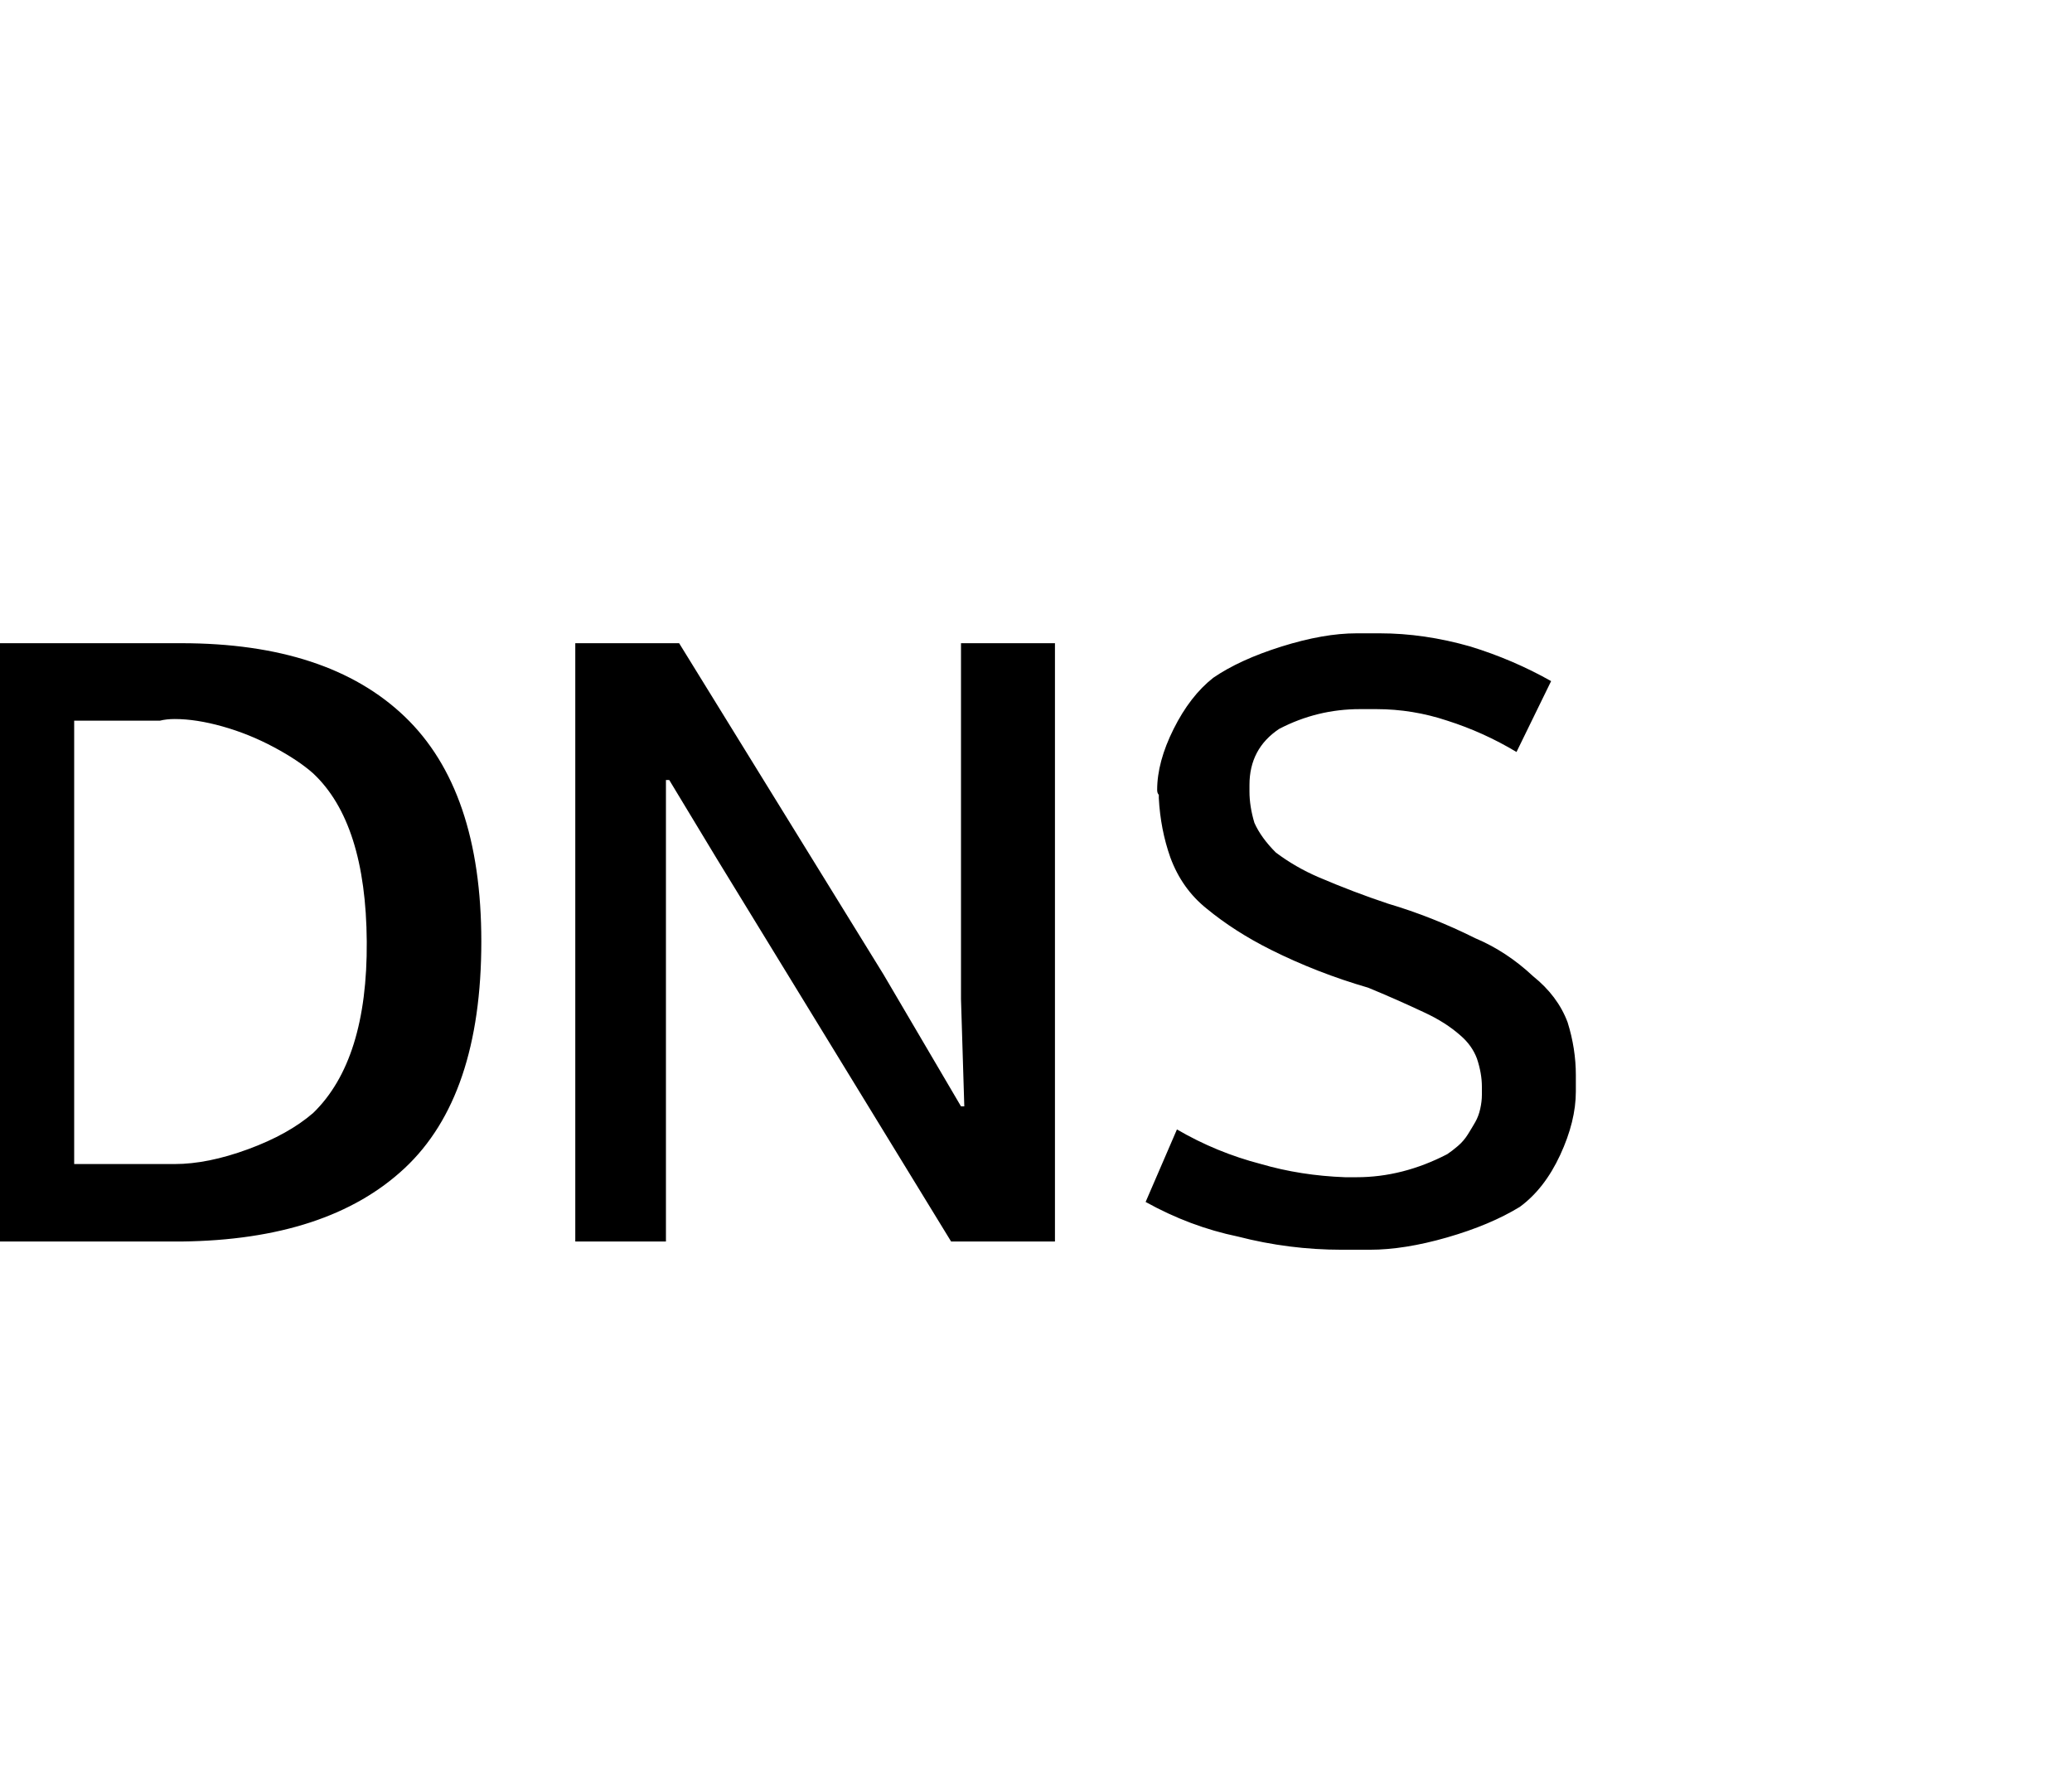 <svg viewBox="0 0 1257 1074.237" xmlns="http://www.w3.org/2000/svg"><path d="M292 571.237q0 94-46.5 137.5t-135.5 44.5H0v-363h110q89 0 135.5 44.5t46.5 136.5zm-247-134v269h61q20 0 44.5-9t39.5-22q33-32 32.5-104t-32.5-102q-9-8-24-16t-31-12.5q-16-4.5-29-4.5-5 0-9 1H45zm595-47v363h-63l-142-232-29-48h-2v280h-55v-363h63l124 201 47 80h2l-2-65v-216h57zm259 271v-2q0-8-3-17-3-8-10-14-9-8-22-14-17-8-34-15-31-9-59-23-22-11-39-25-15-12-22-31-6-17-7-36v-2q-1-1-1-3 0-17 10-37t24-31q16-11 41.5-19t45.5-8h14q27 0 55 8 26 8 49 21l-21 43q-20-12-42-19-21-7-43-7h-10q-26 0-49 12-18 12-18 34v4q0 9 3 19 4 9 13 18 12 9 26 15 21 9 42 16 27 8 53 21 19 8 35 23 15 12 21 28 5 16 5 32v10q0 18-9.5 38.5t-24.5 31.5q-18 11-44 18.5t-47 7.5h-17q-32 0-63-8-29-6-56-21l19-44q24 14 51 21 24 7 51 8h7q28 0 55-14 3-2 6.5-5t6-7q2.5-4 4.5-7.5t3-8q1-4.5 1-8.5v-3z"/></svg>